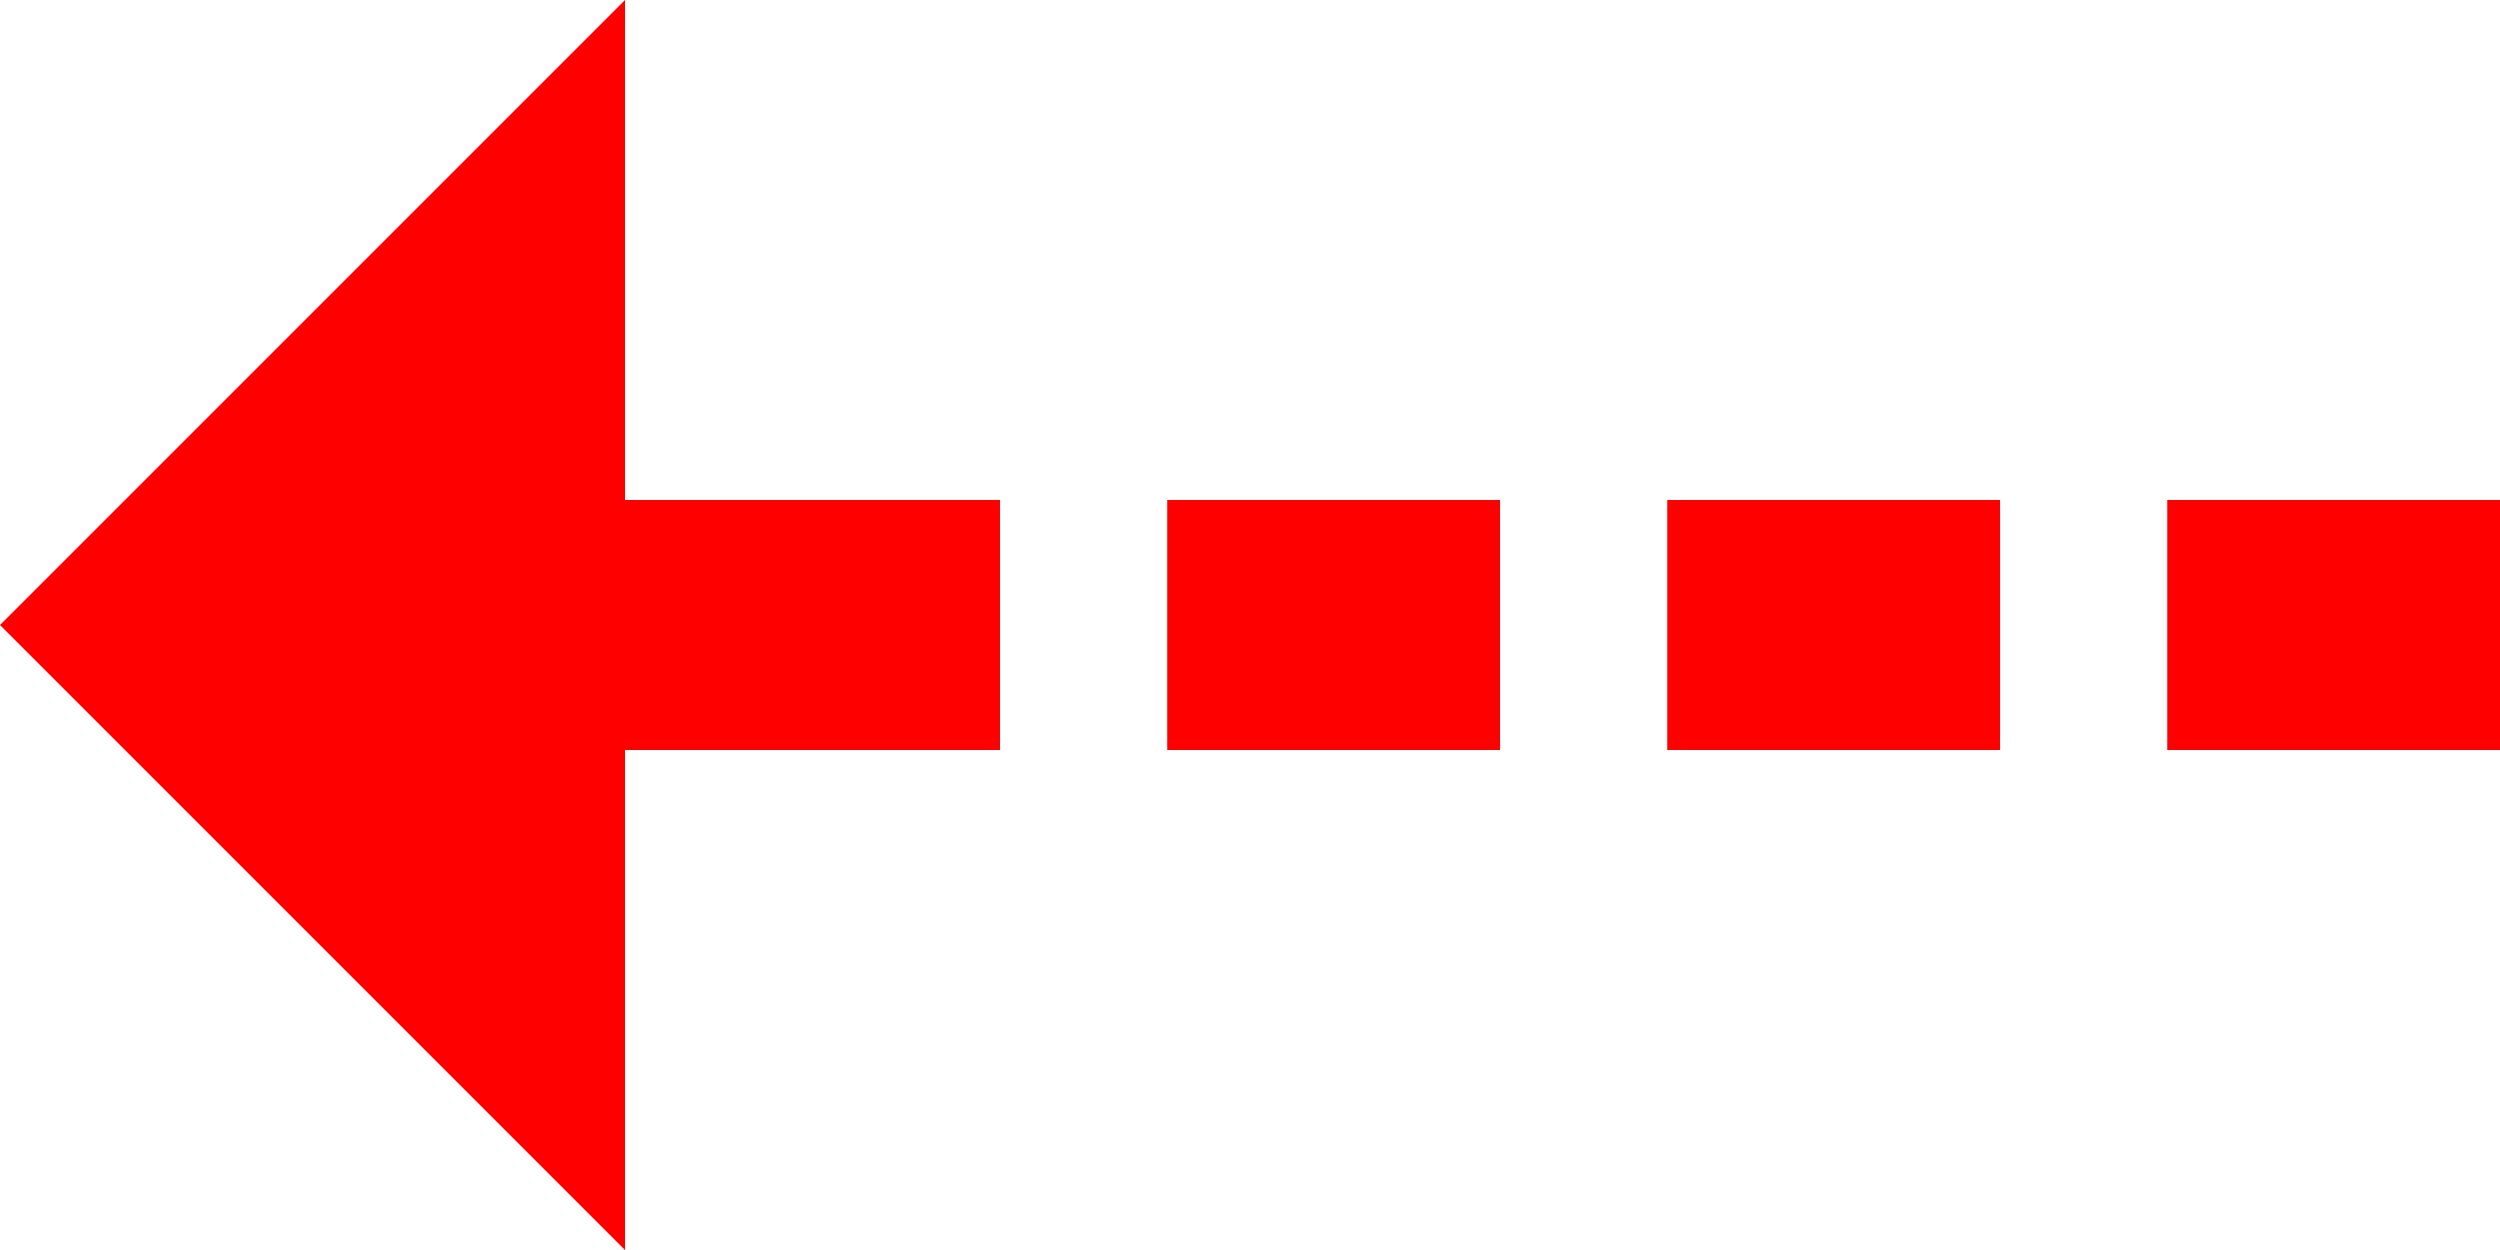 <?xml version="1.0" encoding="utf-8"?>
<!DOCTYPE svg PUBLIC "-//W3C//DTD SVG 1.1//EN" "http://www.w3.org/Graphics/SVG/1.1/DTD/svg11.dtd">
<svg width="43.359" height="21.68" xmlns="http://www.w3.org/2000/svg" xmlns:xlink="http://www.w3.org/1999/xlink" xmlns:xml="http://www.w3.org/XML/1998/namespace" version="1.1">
  <g>
    <g>
      <path style="fill:#FF0000;fill-opacity:1" d="M37.588,8.672L43.359,8.672 43.359,13.008 37.588,13.008 37.588,8.672z M28.916,8.672L34.688,8.672 34.688,13.008 28.916,13.008 28.916,8.672z M20.244,8.672L26.016,8.672 26.016,13.008 20.244,13.008 20.244,8.672z M10.84,0L10.84,8.672 17.344,8.672 17.344,13.008 10.84,13.008 10.84,21.68 0,10.84 10.84,0z" />
    </g>
  </g>
</svg>